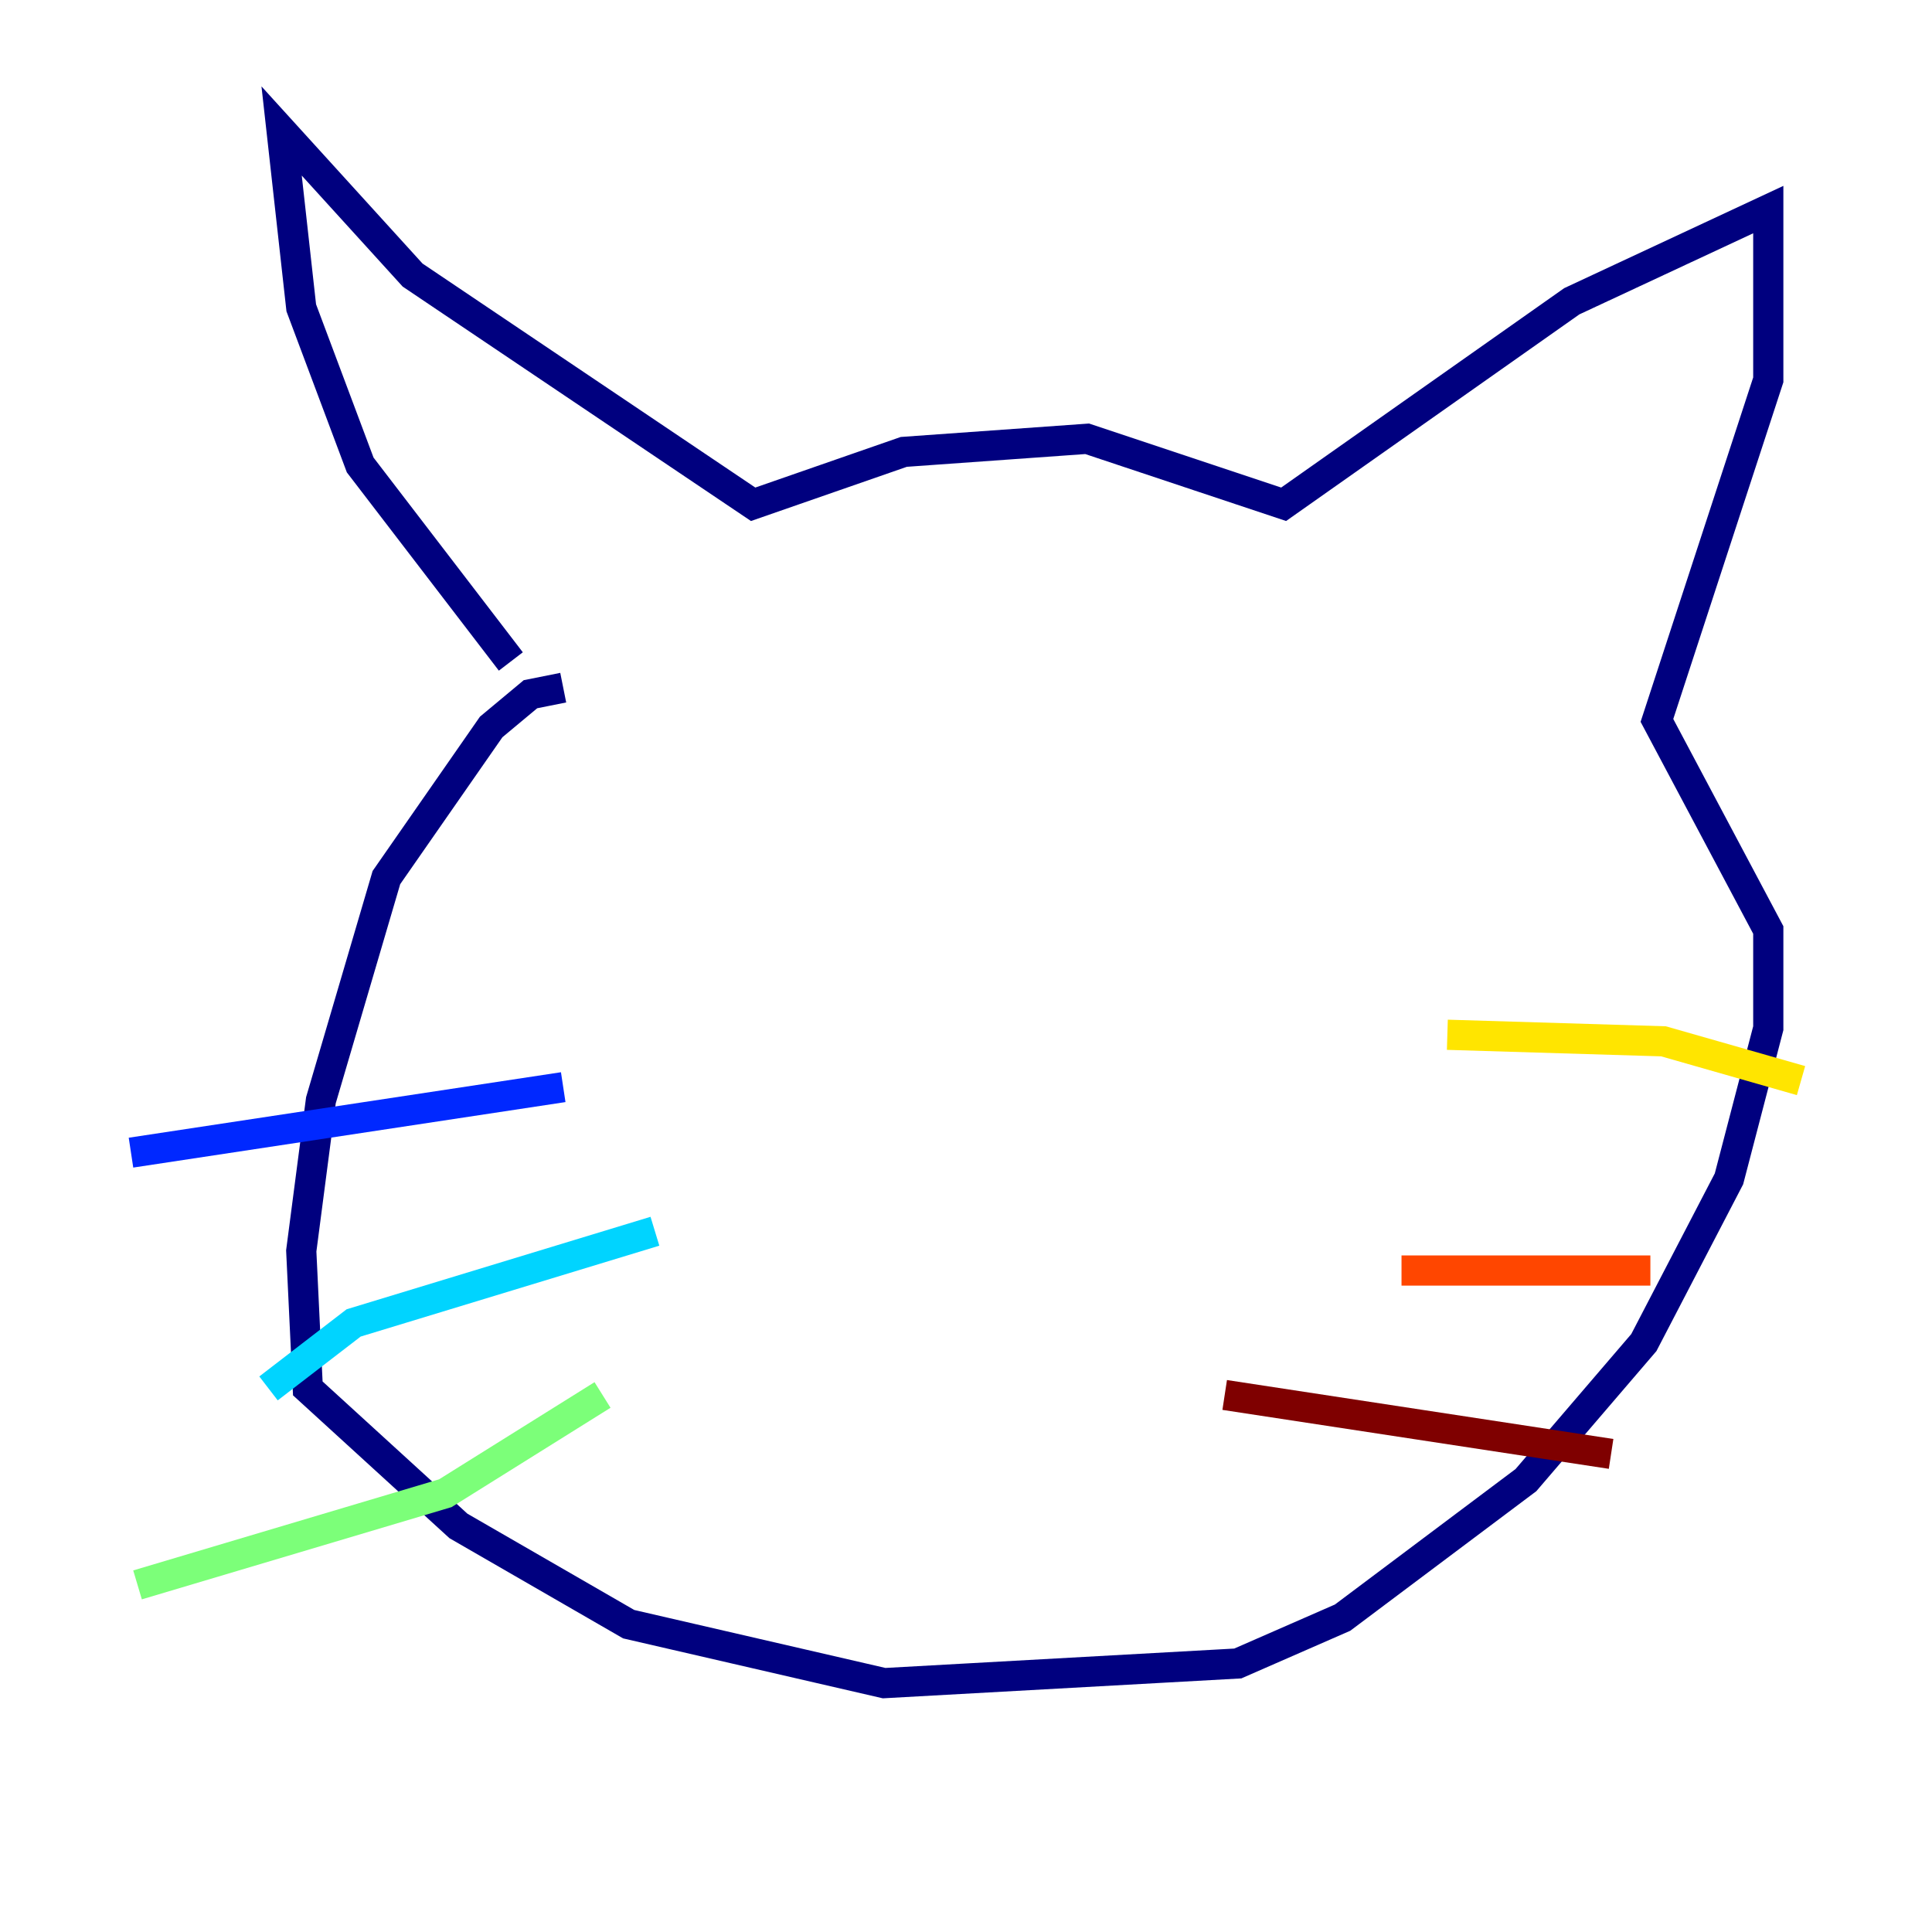 <?xml version="1.0" encoding="utf-8" ?>
<svg baseProfile="tiny" height="128" version="1.2" viewBox="0,0,128,128" width="128" xmlns="http://www.w3.org/2000/svg" xmlns:ev="http://www.w3.org/2001/xml-events" xmlns:xlink="http://www.w3.org/1999/xlink"><defs /><polyline fill="none" points="33.844,43.824 23.864,30.807 19.959,20.393 18.658,8.678 27.336,18.224 49.898,33.41 59.878,29.939 72.027,29.071 85.044,33.41 104.136,19.959 117.153,13.885 117.153,25.166 109.776,47.729 117.153,61.614 117.153,68.122 114.549,78.102 108.909,88.949 101.098,98.061 88.949,107.173 82.007,110.21 58.576,111.512 41.654,107.607 30.373,101.098 20.393,91.986 19.959,82.875 21.261,72.895 25.6,58.142 32.542,48.163 35.146,45.993 37.315,45.559" stroke="#00007f" stroke-width="2" /><polyline fill="none" points="37.315,72.027 8.678,76.366" stroke="#0028ff" stroke-width="2" /><polyline fill="none" points="43.39,81.573 23.43,87.647 17.79,91.986" stroke="#00d4ff" stroke-width="2" /><polyline fill="none" points="39.919,92.42 29.505,98.929 9.112,105.003" stroke="#7cff79" stroke-width="2" /><polyline fill="none" points="95.891,68.556 110.21,68.99 119.322,71.593" stroke="#ffe500" stroke-width="2" /><polyline fill="none" points="92.854,84.176 109.342,84.176" stroke="#ff4600" stroke-width="2" /><polyline fill="none" points="81.139,92.42 106.739,96.325" stroke="#7f0000" stroke-width="2" /></svg>